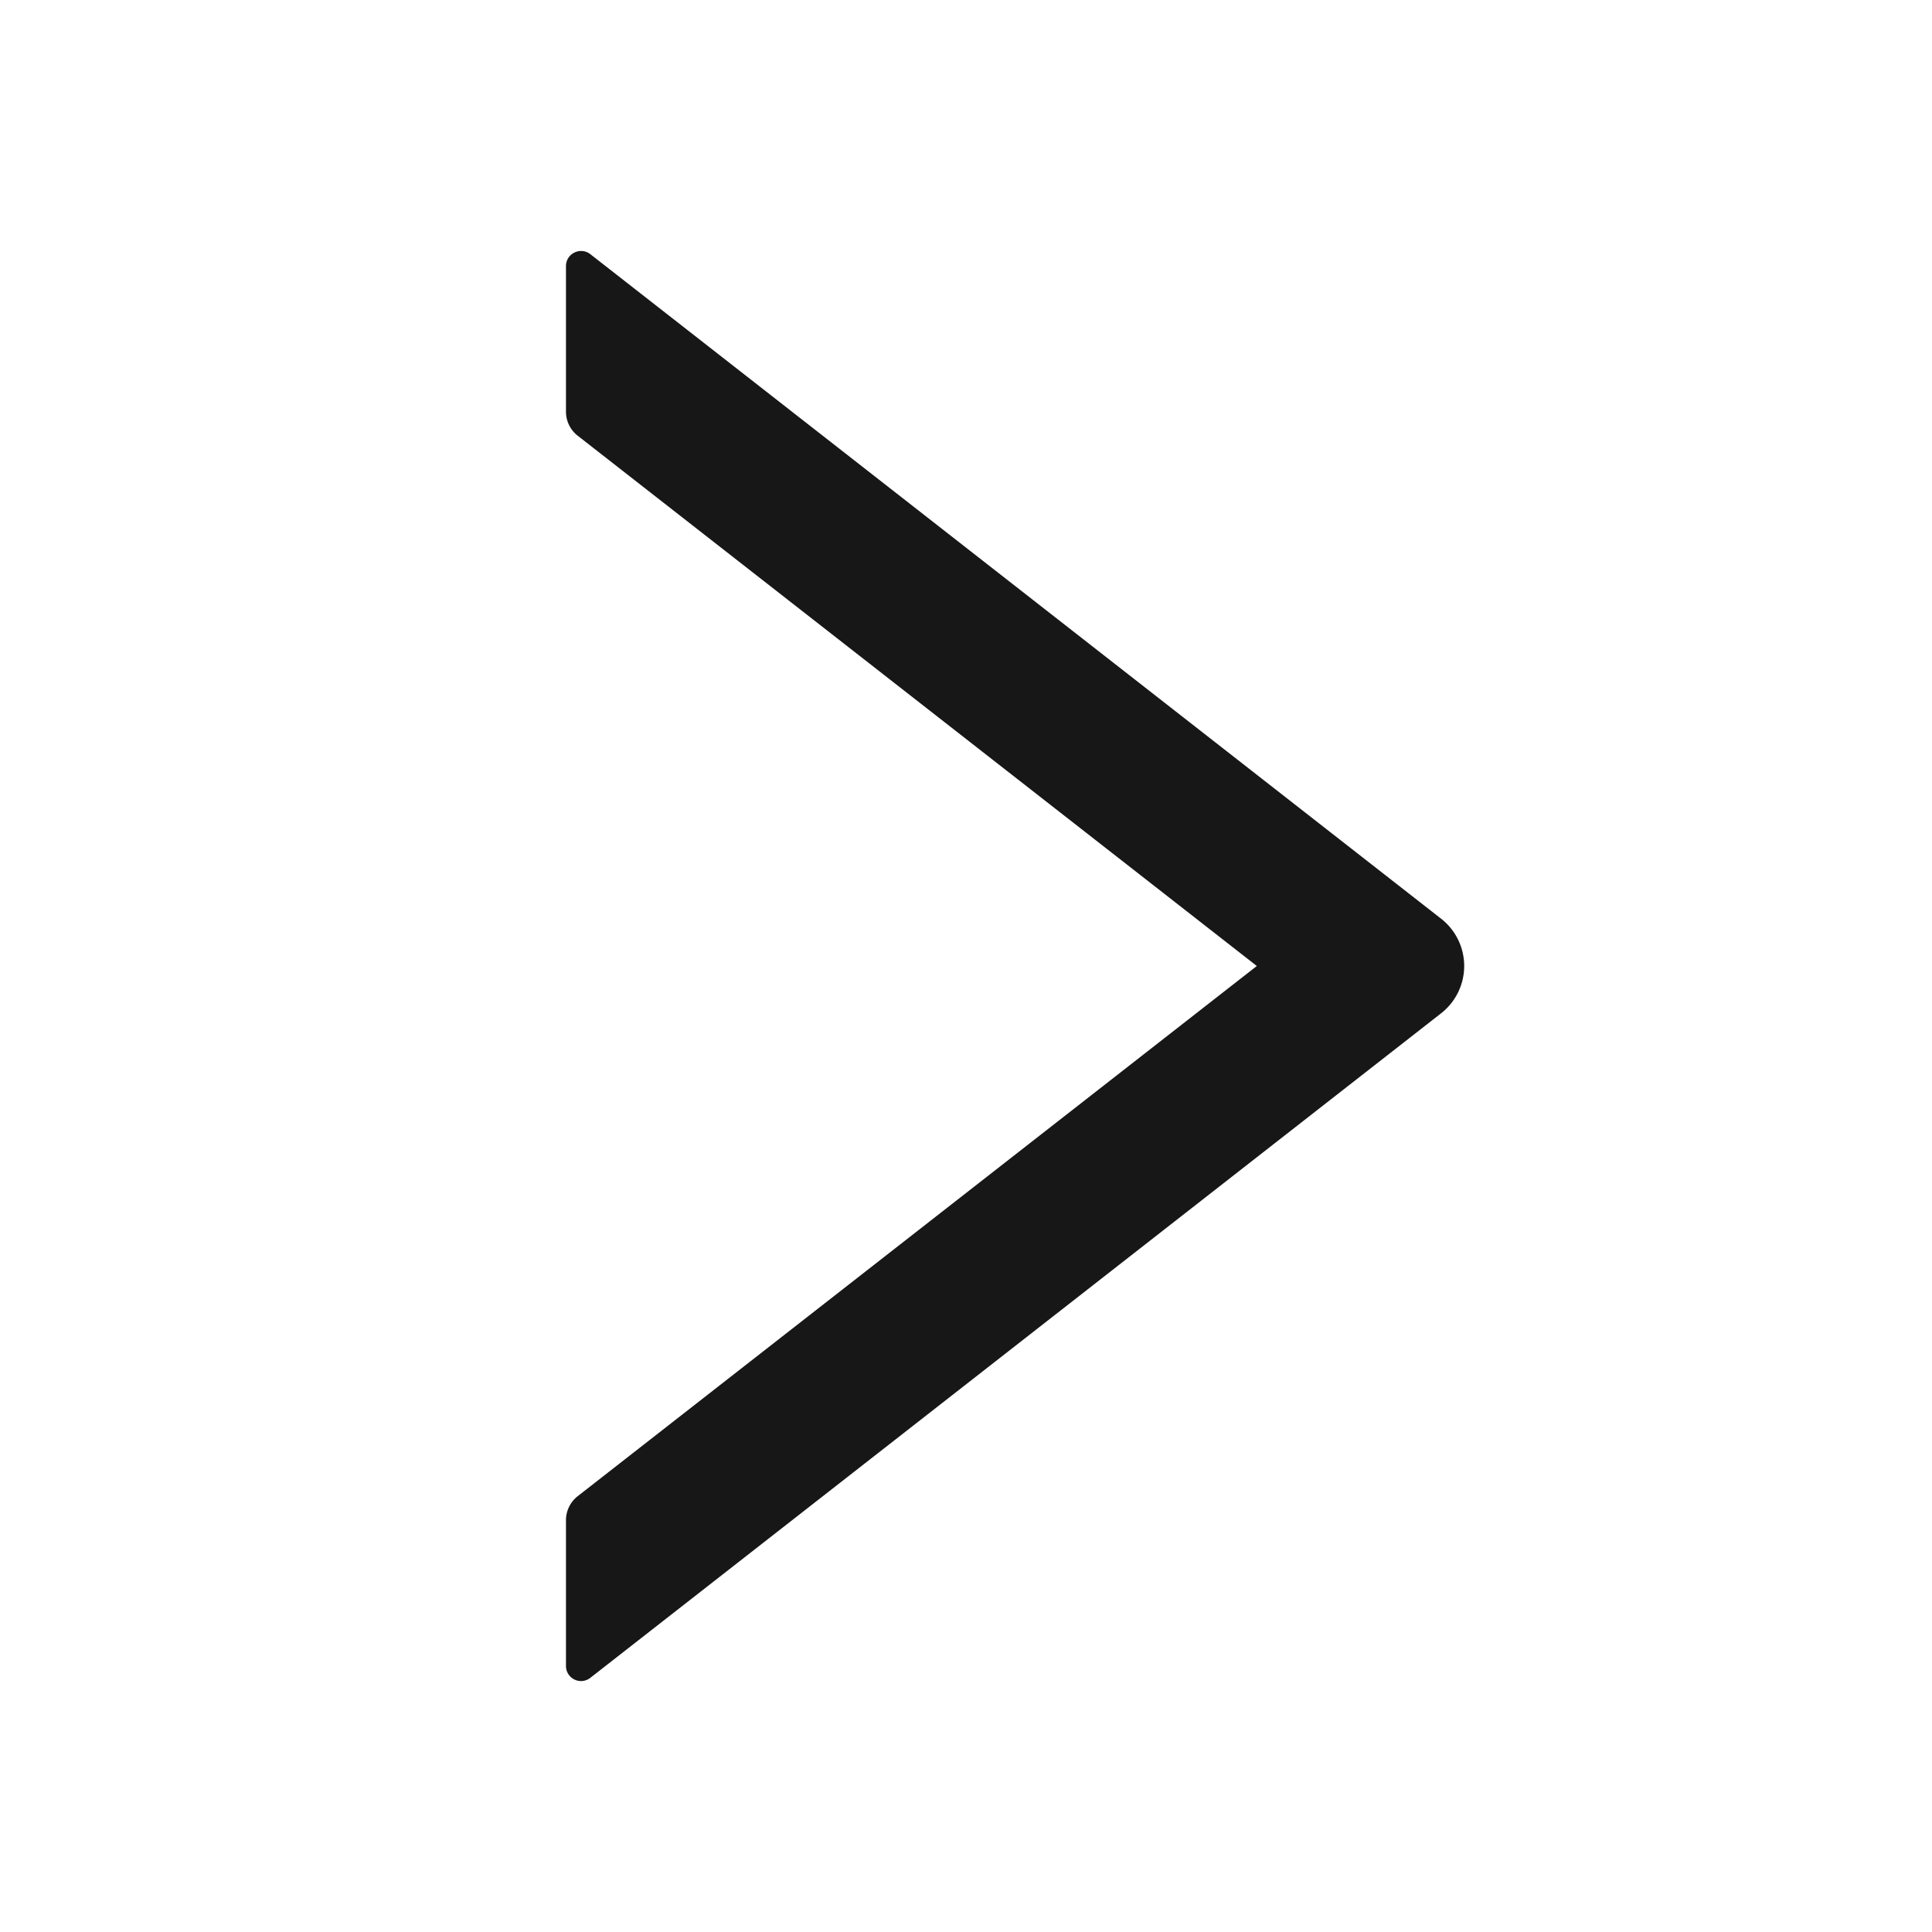 <svg width="19" height="19" fill="none" xmlns="http://www.w3.org/2000/svg"><path d="M5.566 4.05V2.617c0-.124.143-.193.24-.117l8.364 6.533a.59.59 0 010 .934L5.806 16.5a.148.148 0 01-.24-.117v-1.434a.3.3 0 01.114-.234L12.36 9.5 5.68 4.284a.3.3 0 01-.114-.233z" fill="#171717"/></svg>